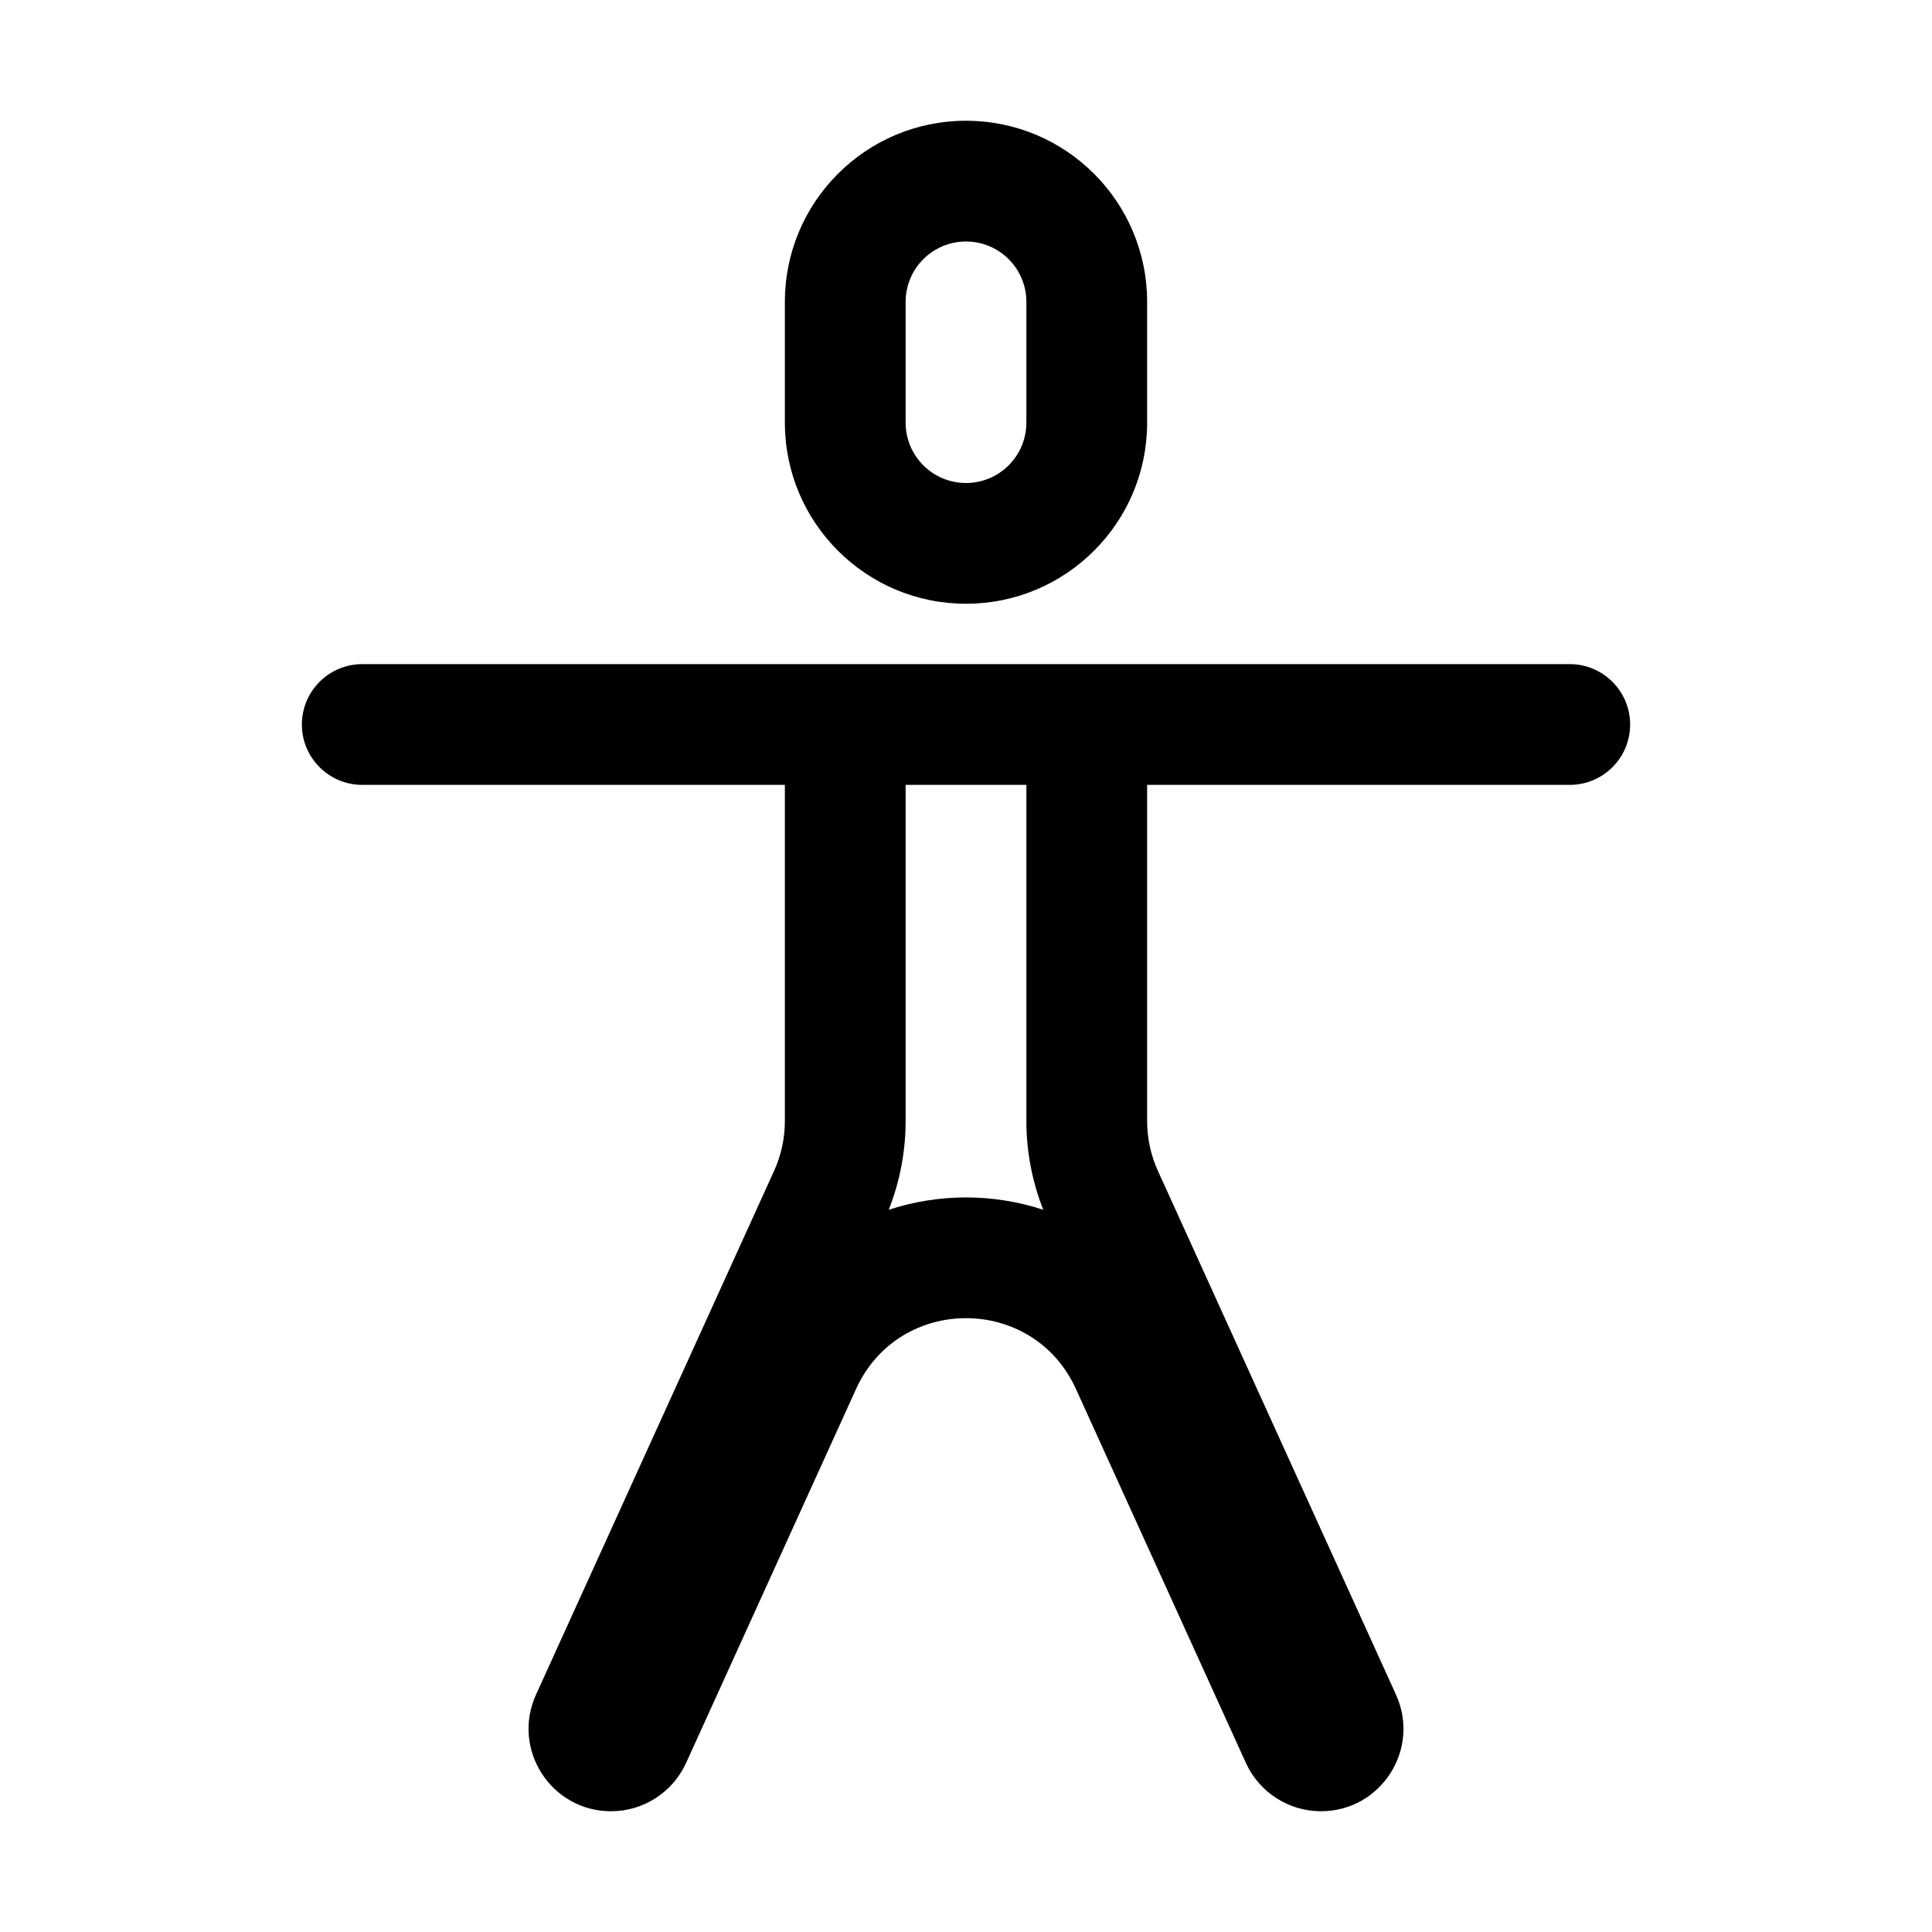 <svg width="32" height="32" viewBox="0 0 32 32" fill="none" xmlns="http://www.w3.org/2000/svg">
<path fill-rule="evenodd" clip-rule="evenodd" d="M13 5C13 3.343 14.343 2 16 2C17.657 2 19 3.343 19 5V7C19 8.657 17.657 10 16 10C14.343 10 13 8.657 13 7V5ZM17 5V7C17 7.552 16.552 8 16 8C15.448 8 15 7.552 15 7V5C15 4.448 15.448 4 16 4C16.552 4 17 4.448 17 5Z" fill="black"/>
<path fill-rule="evenodd" clip-rule="evenodd" d="M27 12C27 11.448 26.552 11 26 11H6C5.448 11 5 11.448 5 12C5 12.552 5.448 13 6 13H13V18.567C13 18.852 12.939 19.134 12.821 19.394L8.878 28.069C8.467 28.974 9.128 30 10.121 30C10.656 30 11.142 29.687 11.364 29.2L14.179 23.006C14.89 21.442 17.11 21.442 17.821 23.006L20.636 29.2C20.858 29.687 21.344 30 21.879 30C22.872 30 23.533 28.974 23.122 28.069L19.179 19.394C19.061 19.134 19 18.852 19 18.567V13H26C26.552 13 27 12.552 27 12ZM17 18.567V13H15V18.567C15 19.071 14.905 19.57 14.72 20.038C15.547 19.765 16.453 19.765 17.28 20.038C17.095 19.57 17 19.071 17 18.567Z" fill="black"/>
</svg>

